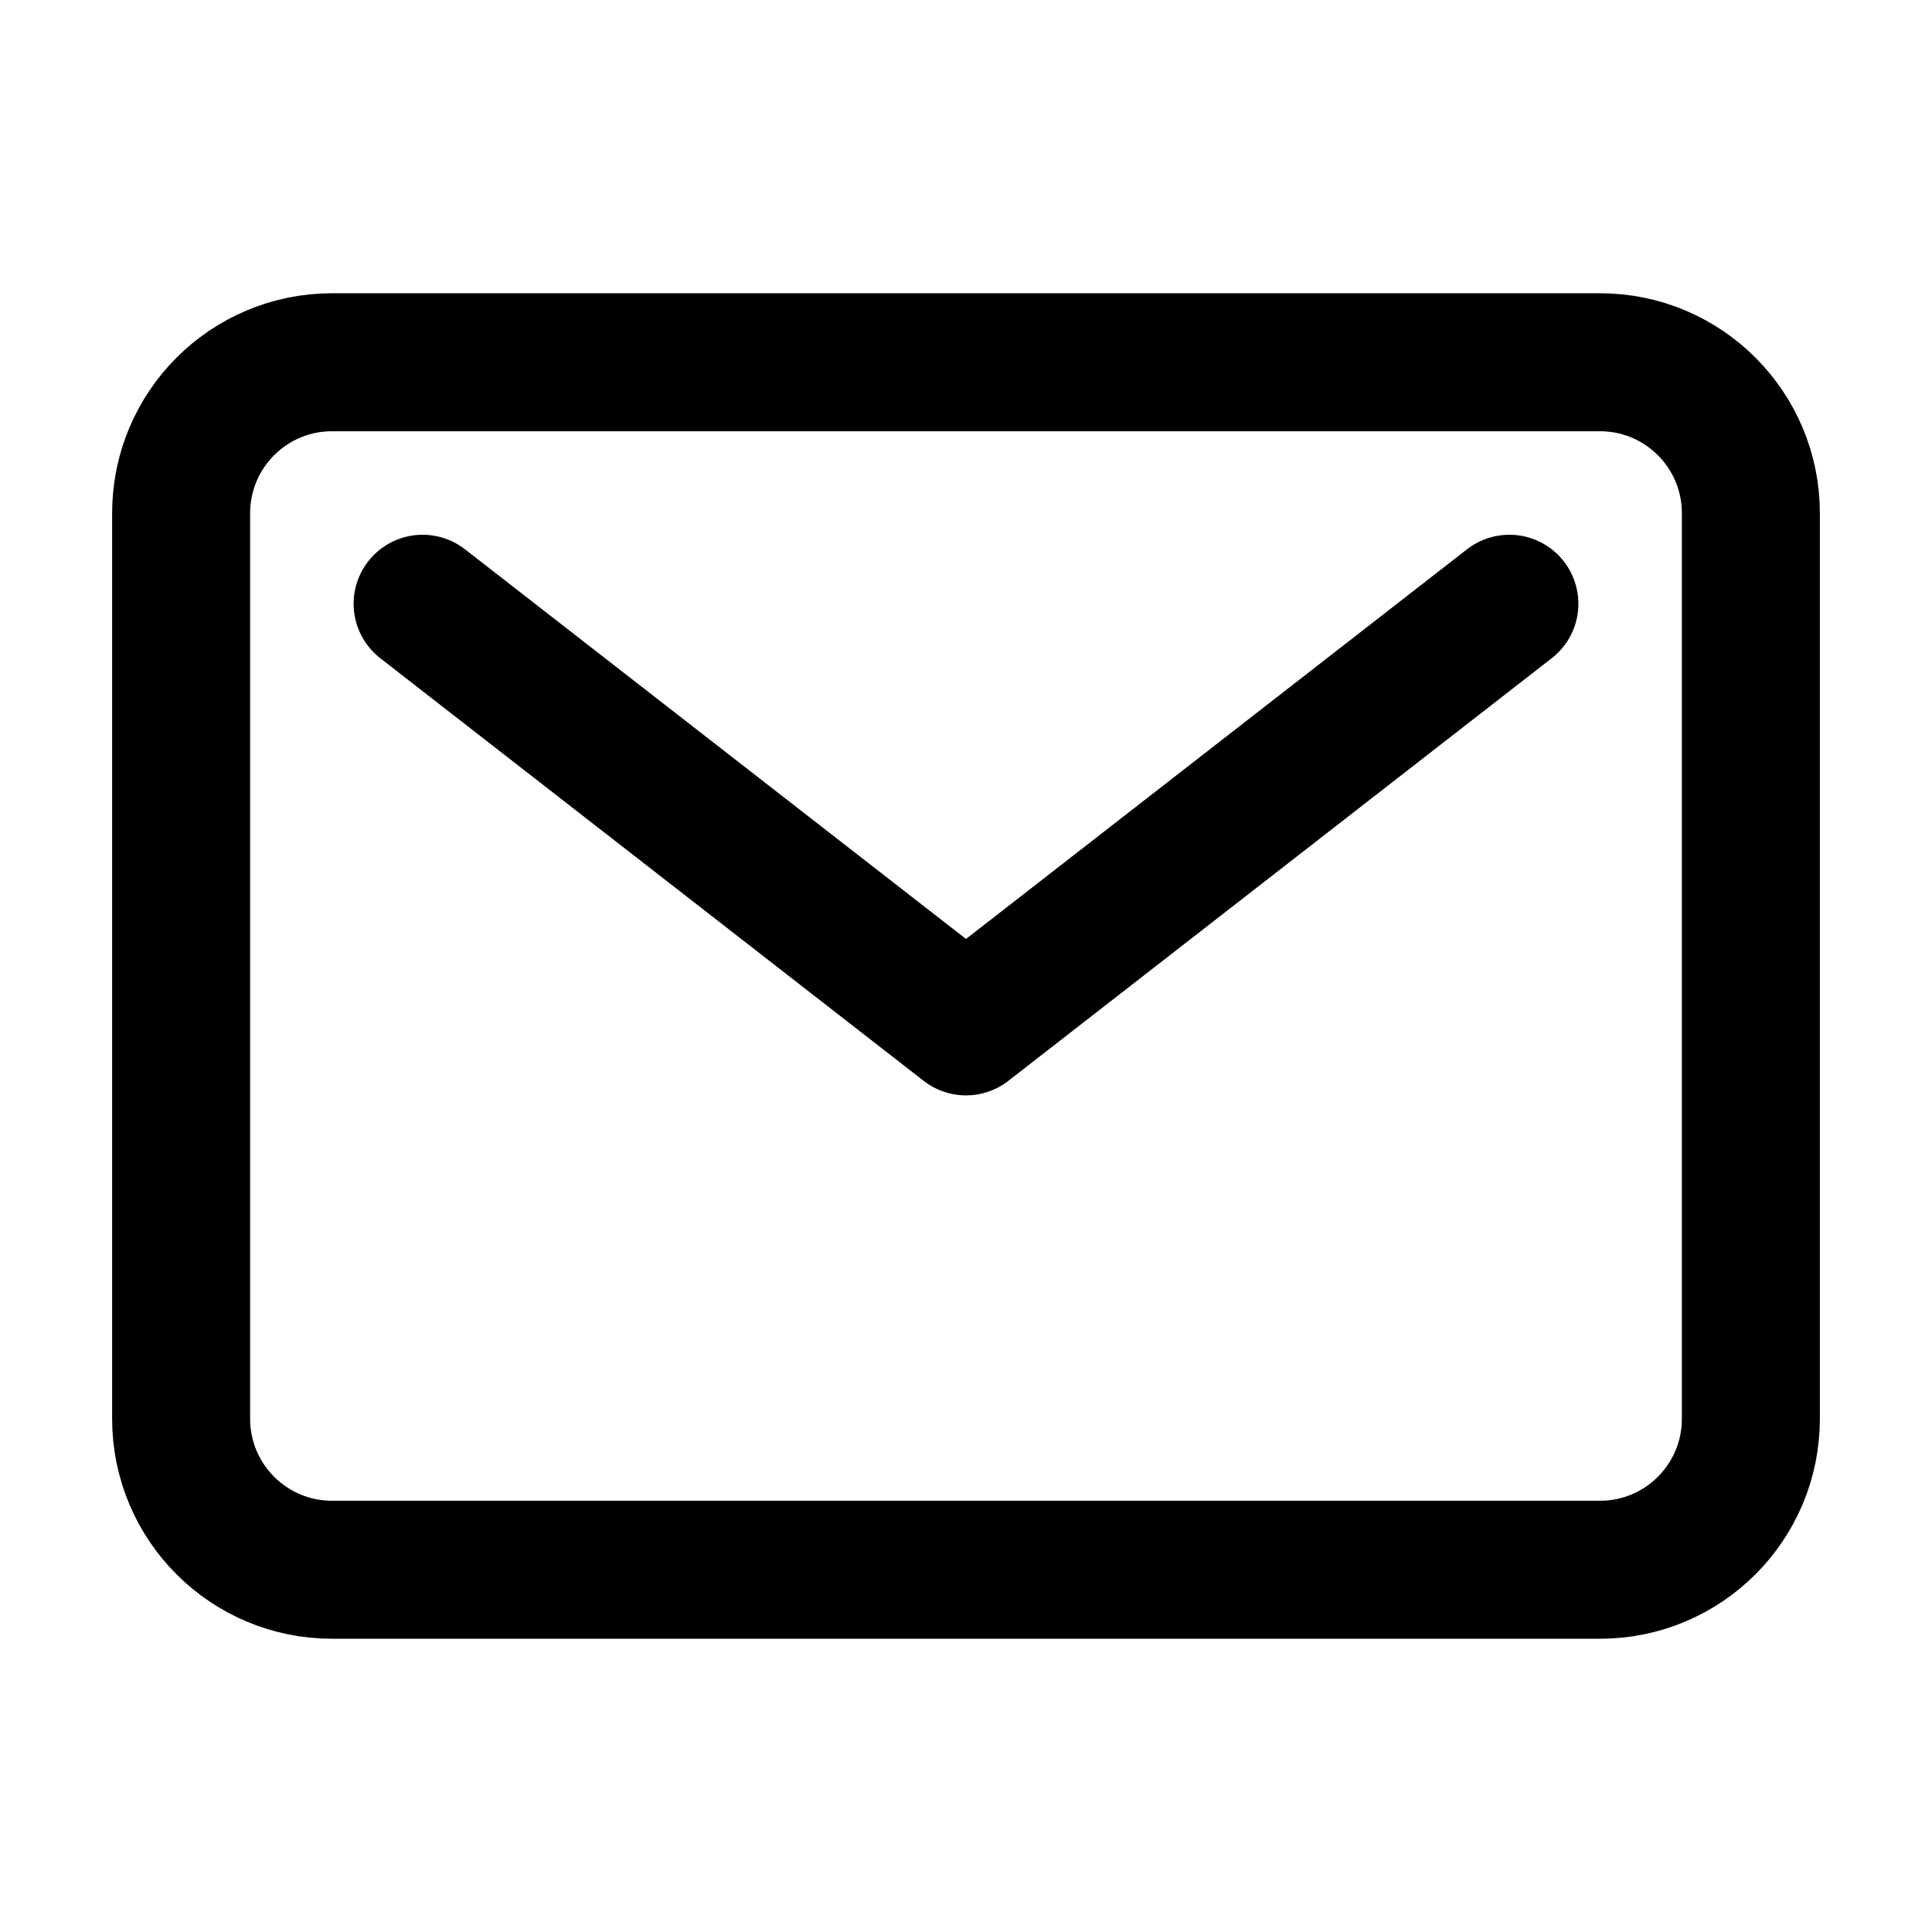 <svg width="28" height="28" viewBox="0 0 28 28" fill="none" stroke='currentColor' xmlns="http://www.w3.org/2000/svg">
  <path class="d" d="M23.188 5.25H4.812C3.604 5.25 2.625 6.229 2.625 7.438V20.562C2.625 21.771 3.604 22.75 4.812 22.75H23.188C24.396 22.75 25.375 21.771 25.375 20.562V7.438C25.375 6.229 24.396 5.25 23.188 5.25Z" stroke="currentColor" stroke-width="2" stroke-linecap="round" stroke-linejoin="round"/>
  <path class="e" d="M6.125 8.75L14 14.875L21.875 8.75" stroke="currentColor" stroke-width="2" stroke-linecap="round" stroke-linejoin="round"/>
</svg>
